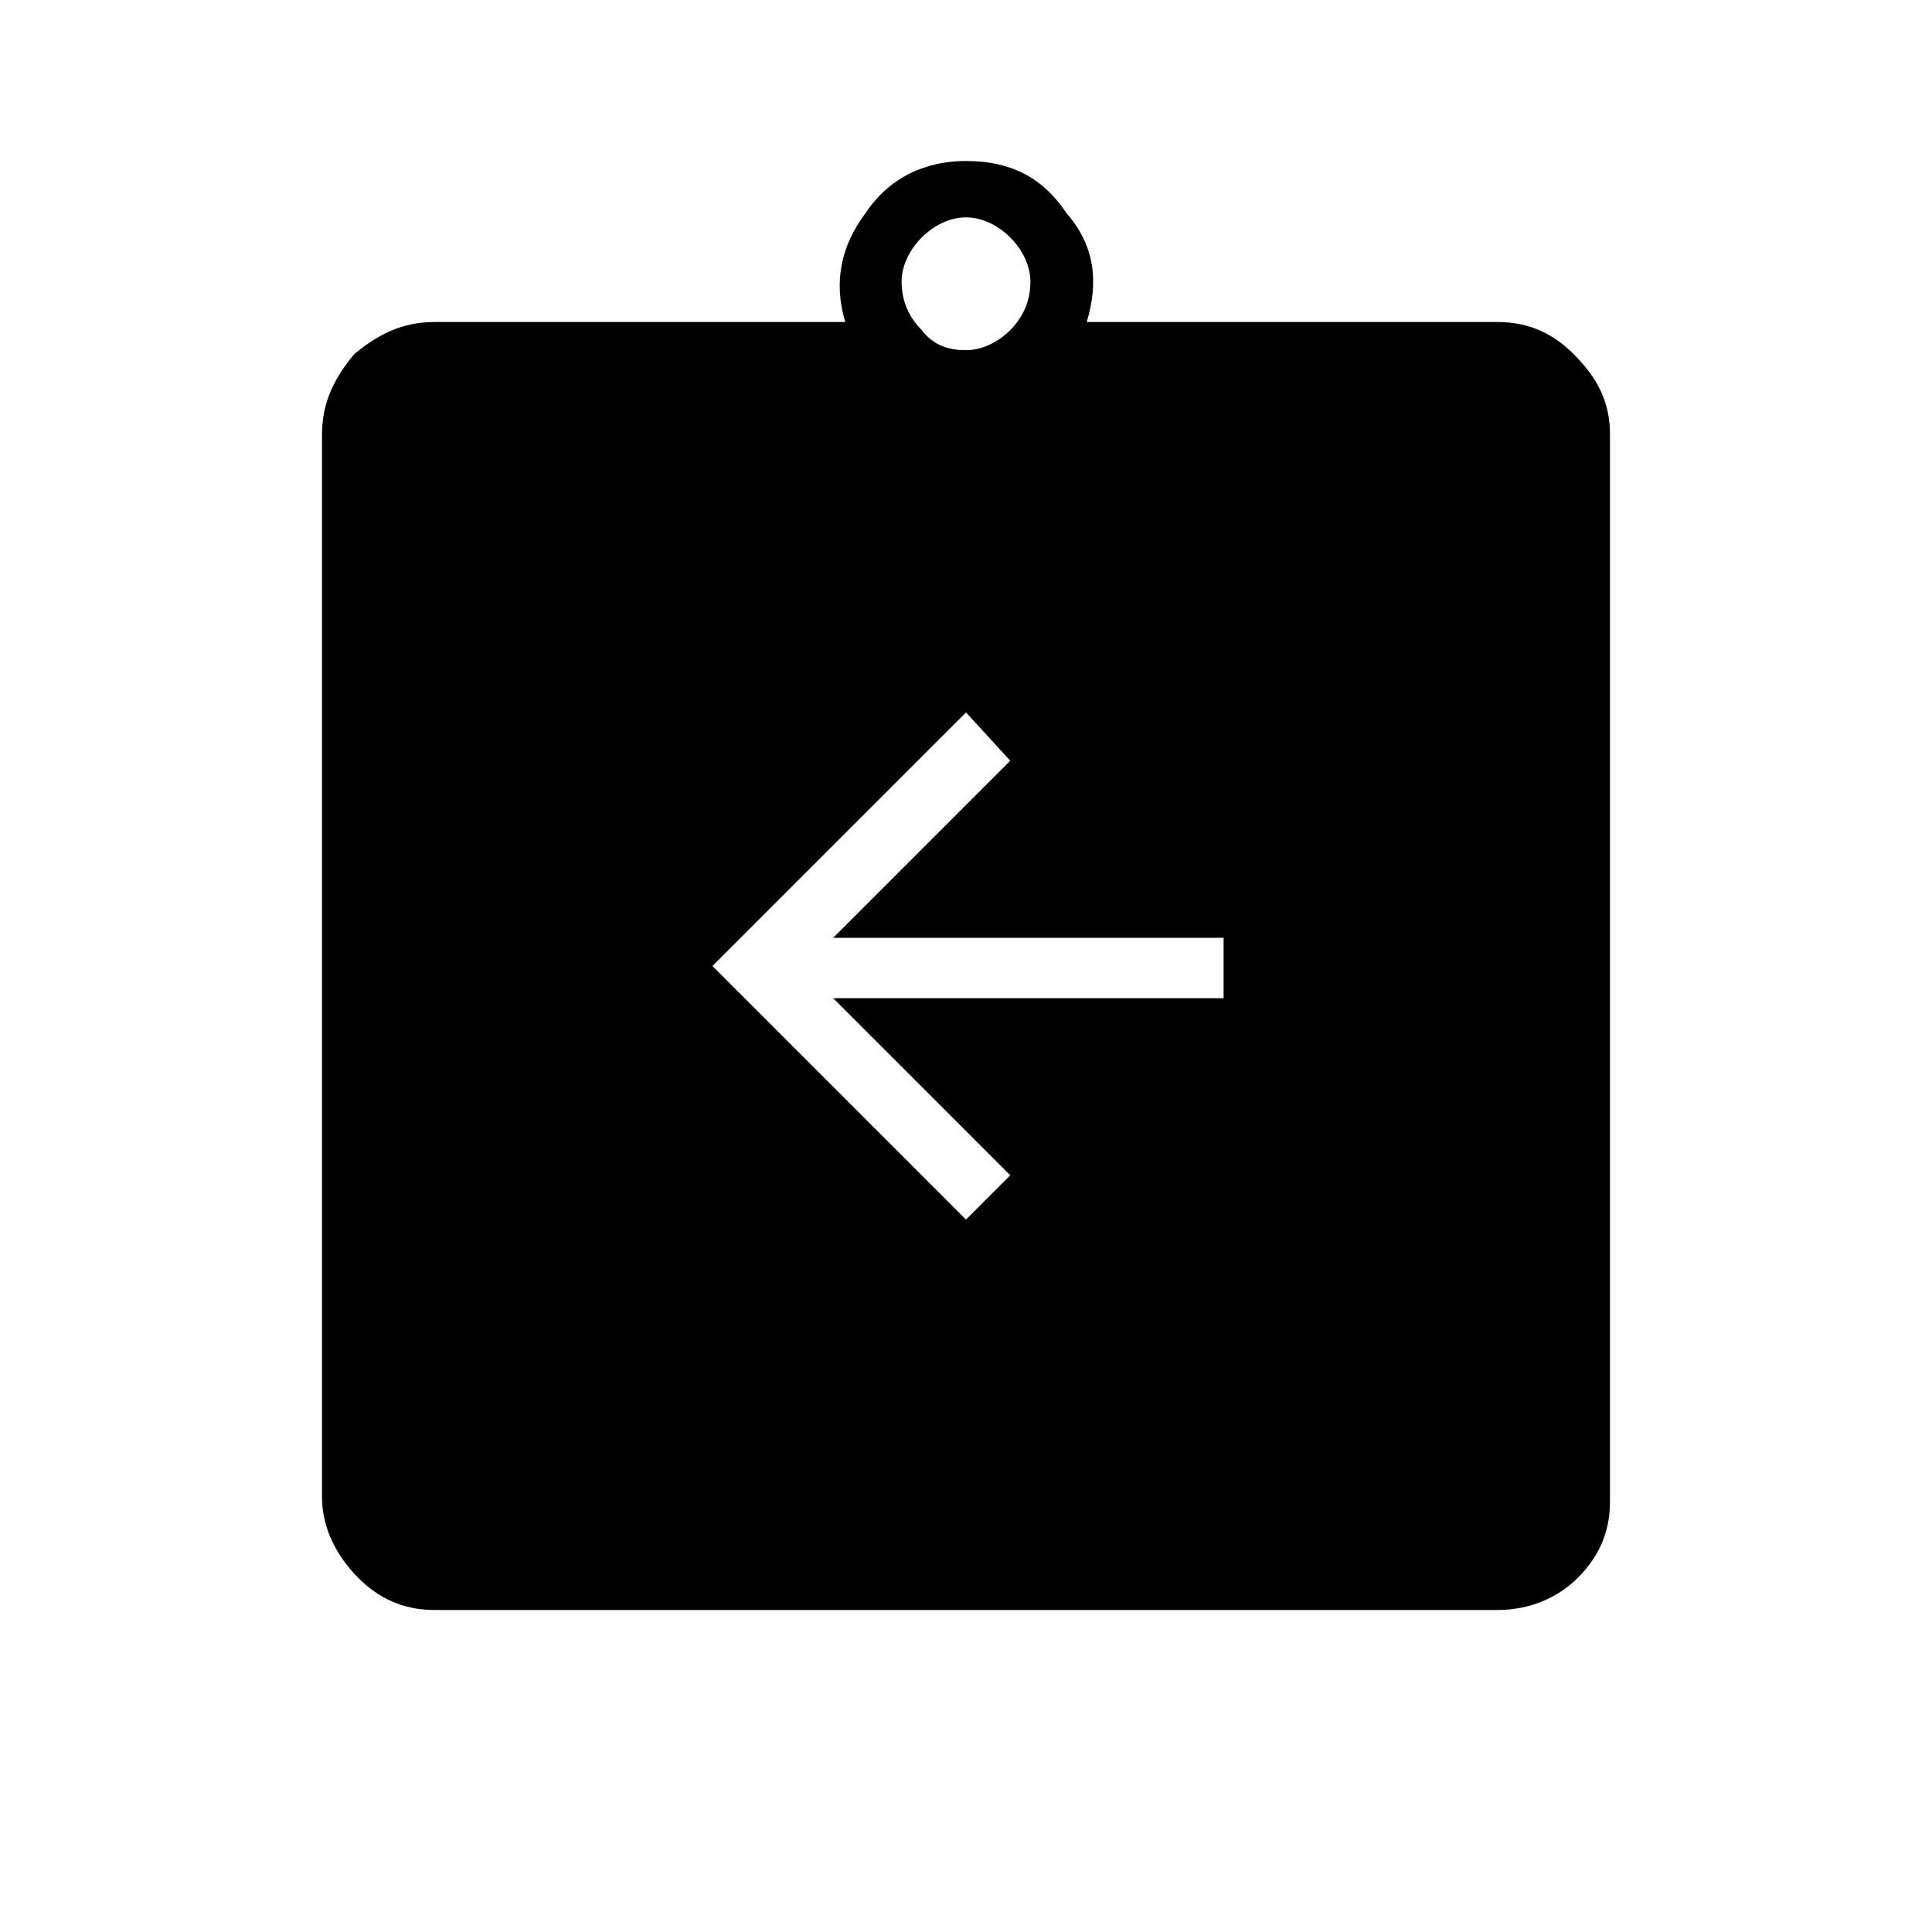 <?xml version="1.0" encoding="utf-8"?>
<!-- Generator: Adobe Illustrator 26.3.1, SVG Export Plug-In . SVG Version: 6.00 Build 0)  -->
<svg version="1.1" id="Слой_1" xmlns="http://www.w3.org/2000/svg" xmlns:xlink="http://www.w3.org/1999/xlink" x="0px" y="0px"
	 viewBox="0 0 48 48" style="enable-background:new 0 0 48 48;" xml:space="preserve">
<path d="M24,30.3l1.1-1.1l-4.4-4.4h9.7v-1.5h-9.7l4.4-4.4L24,17.7L17.7,24L24,30.3z M10.8,40c-0.8,0-1.4-0.3-1.9-0.8S8,38,8,37.2
	V10.8c0-0.8,0.3-1.4,0.8-2C9.4,8.3,10,8,10.8,8H21c-0.3-1-0.1-1.9,0.5-2.7C22.1,4.4,23,4,24,4c1.1,0,1.9,0.4,2.5,1.3
	C27.2,6.1,27.3,7,27,8h10.2c0.8,0,1.4,0.3,1.9,0.8c0.6,0.6,0.9,1.2,0.9,2v26.5c0,0.8-0.3,1.4-0.8,1.9S38,40,37.2,40H10.8z M24,8.7
	c0.4,0,0.8-0.2,1.1-0.5c0.3-0.3,0.5-0.7,0.5-1.2c0-0.4-0.2-0.8-0.5-1.1c-0.3-0.3-0.7-0.5-1.1-0.5s-0.8,0.2-1.1,0.5
	c-0.3,0.3-0.5,0.7-0.5,1.1c0,0.5,0.2,0.9,0.5,1.2C23.2,8.6,23.6,8.7,24,8.7z"/>
</svg>
